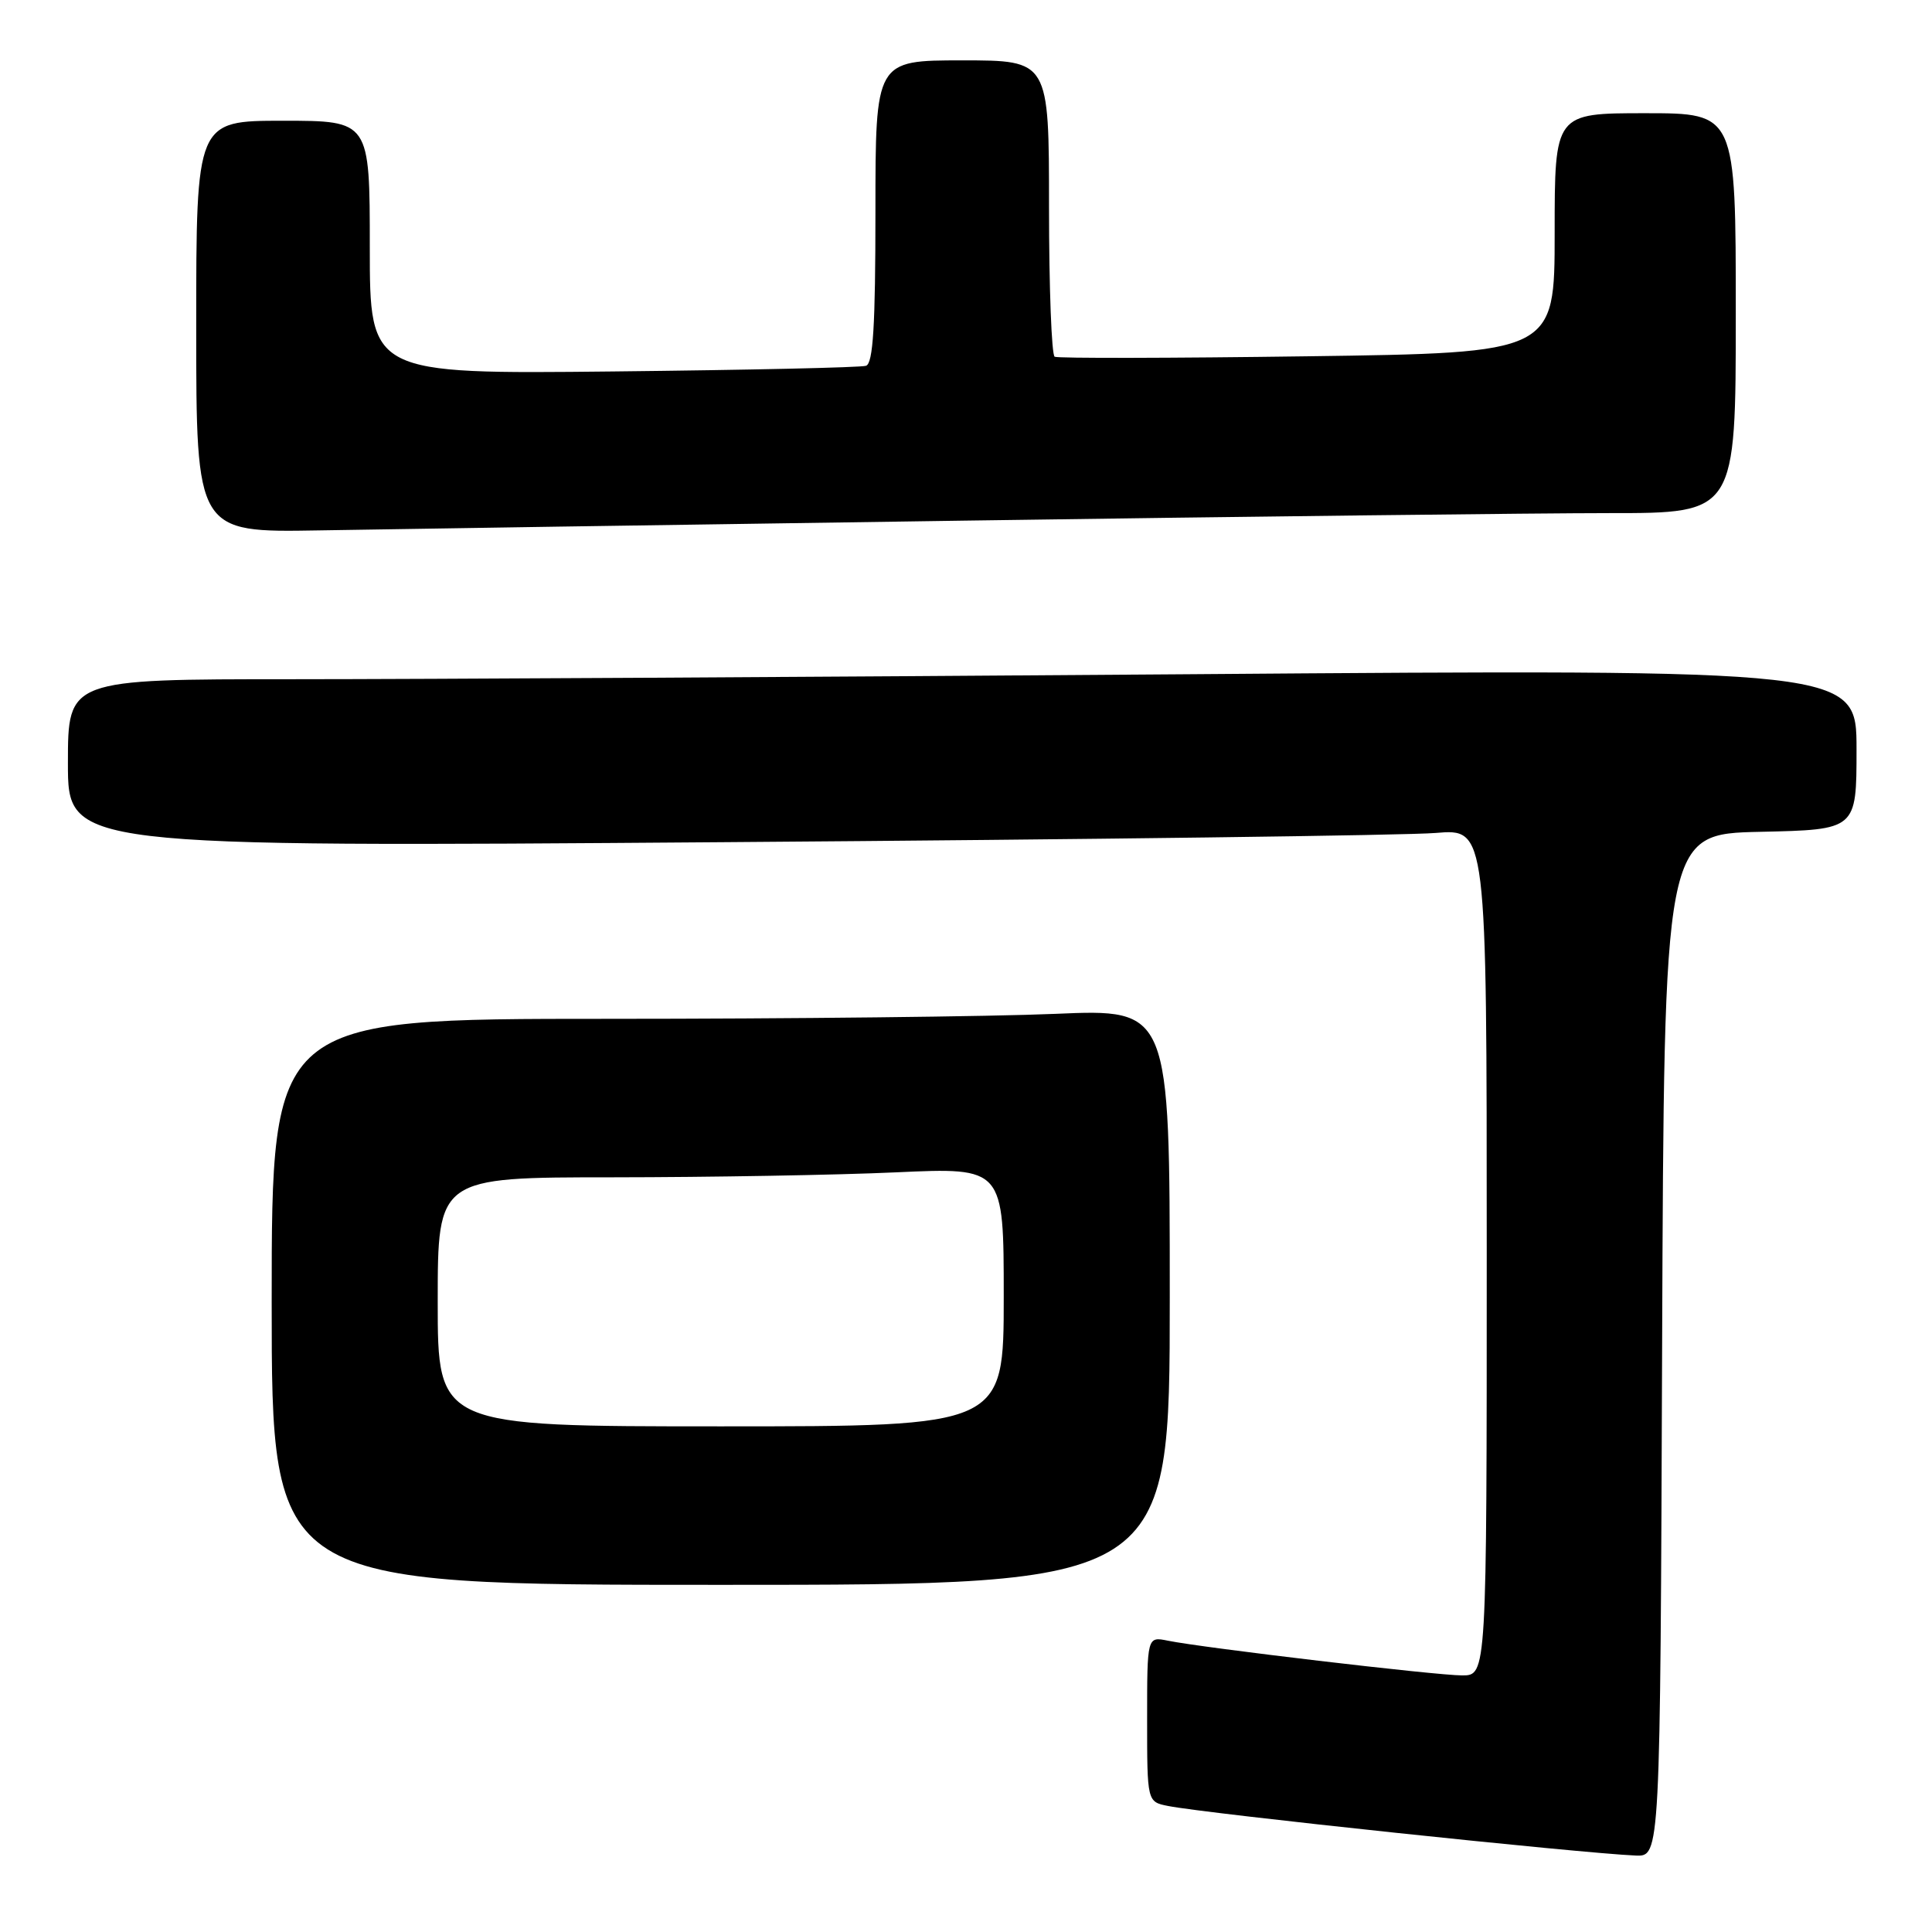 <?xml version="1.0" encoding="UTF-8" standalone="no"?>
<!DOCTYPE svg PUBLIC "-//W3C//DTD SVG 1.1//EN" "http://www.w3.org/Graphics/SVG/1.1/DTD/svg11.dtd" >
<svg xmlns="http://www.w3.org/2000/svg" xmlns:xlink="http://www.w3.org/1999/xlink" version="1.1" viewBox="0 0 256 256">
 <g >
 <path fill="currentColor"
d=" M 220.24 178.25 C 220.50 110.50 220.50 110.50 233.25 110.22 C 246.00 109.94 246.00 109.94 246.00 99.31 C 246.00 88.67 246.00 88.67 157.33 89.34 C 108.57 89.70 55.24 90.00 38.83 90.00 C 9.00 90.00 9.00 90.00 9.00 101.12 C 9.00 112.24 9.00 112.24 96.25 111.59 C 144.24 111.24 186.54 110.69 190.25 110.37 C 197.00 109.80 197.00 109.80 197.00 165.90 C 197.00 222.00 197.00 222.00 193.74 222.00 C 190.31 222.00 159.48 218.36 154.75 217.40 C 152.00 216.84 152.00 216.84 152.00 227.80 C 152.00 238.75 152.00 238.75 154.77 239.30 C 159.80 240.31 209.38 245.56 216.74 245.87 C 219.99 246.00 219.99 246.00 220.24 178.25 Z  M 155.00 171.84 C 155.00 133.69 155.00 133.69 139.84 134.34 C 131.50 134.70 104.73 135.00 80.34 135.00 C 36.00 135.00 36.00 135.00 36.00 172.50 C 36.00 210.00 36.00 210.00 95.50 210.00 C 155.00 210.00 155.00 210.00 155.00 171.84 Z  M 127.50 68.99 C 165.45 68.44 204.04 67.99 213.25 67.99 C 230.00 68.00 230.00 68.00 230.00 41.50 C 230.00 15.00 230.00 15.00 218.00 15.00 C 206.00 15.00 206.00 15.00 206.00 30.88 C 206.00 46.76 206.00 46.76 173.25 47.21 C 155.24 47.46 140.16 47.49 139.75 47.27 C 139.34 47.06 139.00 38.13 139.00 27.44 C 139.00 8.00 139.00 8.00 127.50 8.00 C 116.00 8.00 116.00 8.00 116.00 28.03 C 116.00 43.17 115.69 48.16 114.75 48.47 C 114.06 48.70 98.99 49.03 81.25 49.22 C 49.00 49.56 49.00 49.56 49.00 32.78 C 49.00 16.00 49.00 16.00 37.50 16.00 C 26.00 16.00 26.00 16.00 26.00 43.28 C 26.00 70.56 26.00 70.56 42.25 70.28 C 51.19 70.12 89.55 69.54 127.50 68.99 Z  M 58.00 172.50 C 58.00 156.00 58.00 156.00 81.25 156.00 C 94.04 155.99 110.91 155.70 118.75 155.34 C 133.00 154.69 133.00 154.69 133.00 171.84 C 133.00 189.00 133.00 189.00 95.50 189.00 C 58.00 189.00 58.00 189.00 58.00 172.50 Z "/>
</g>
</svg>